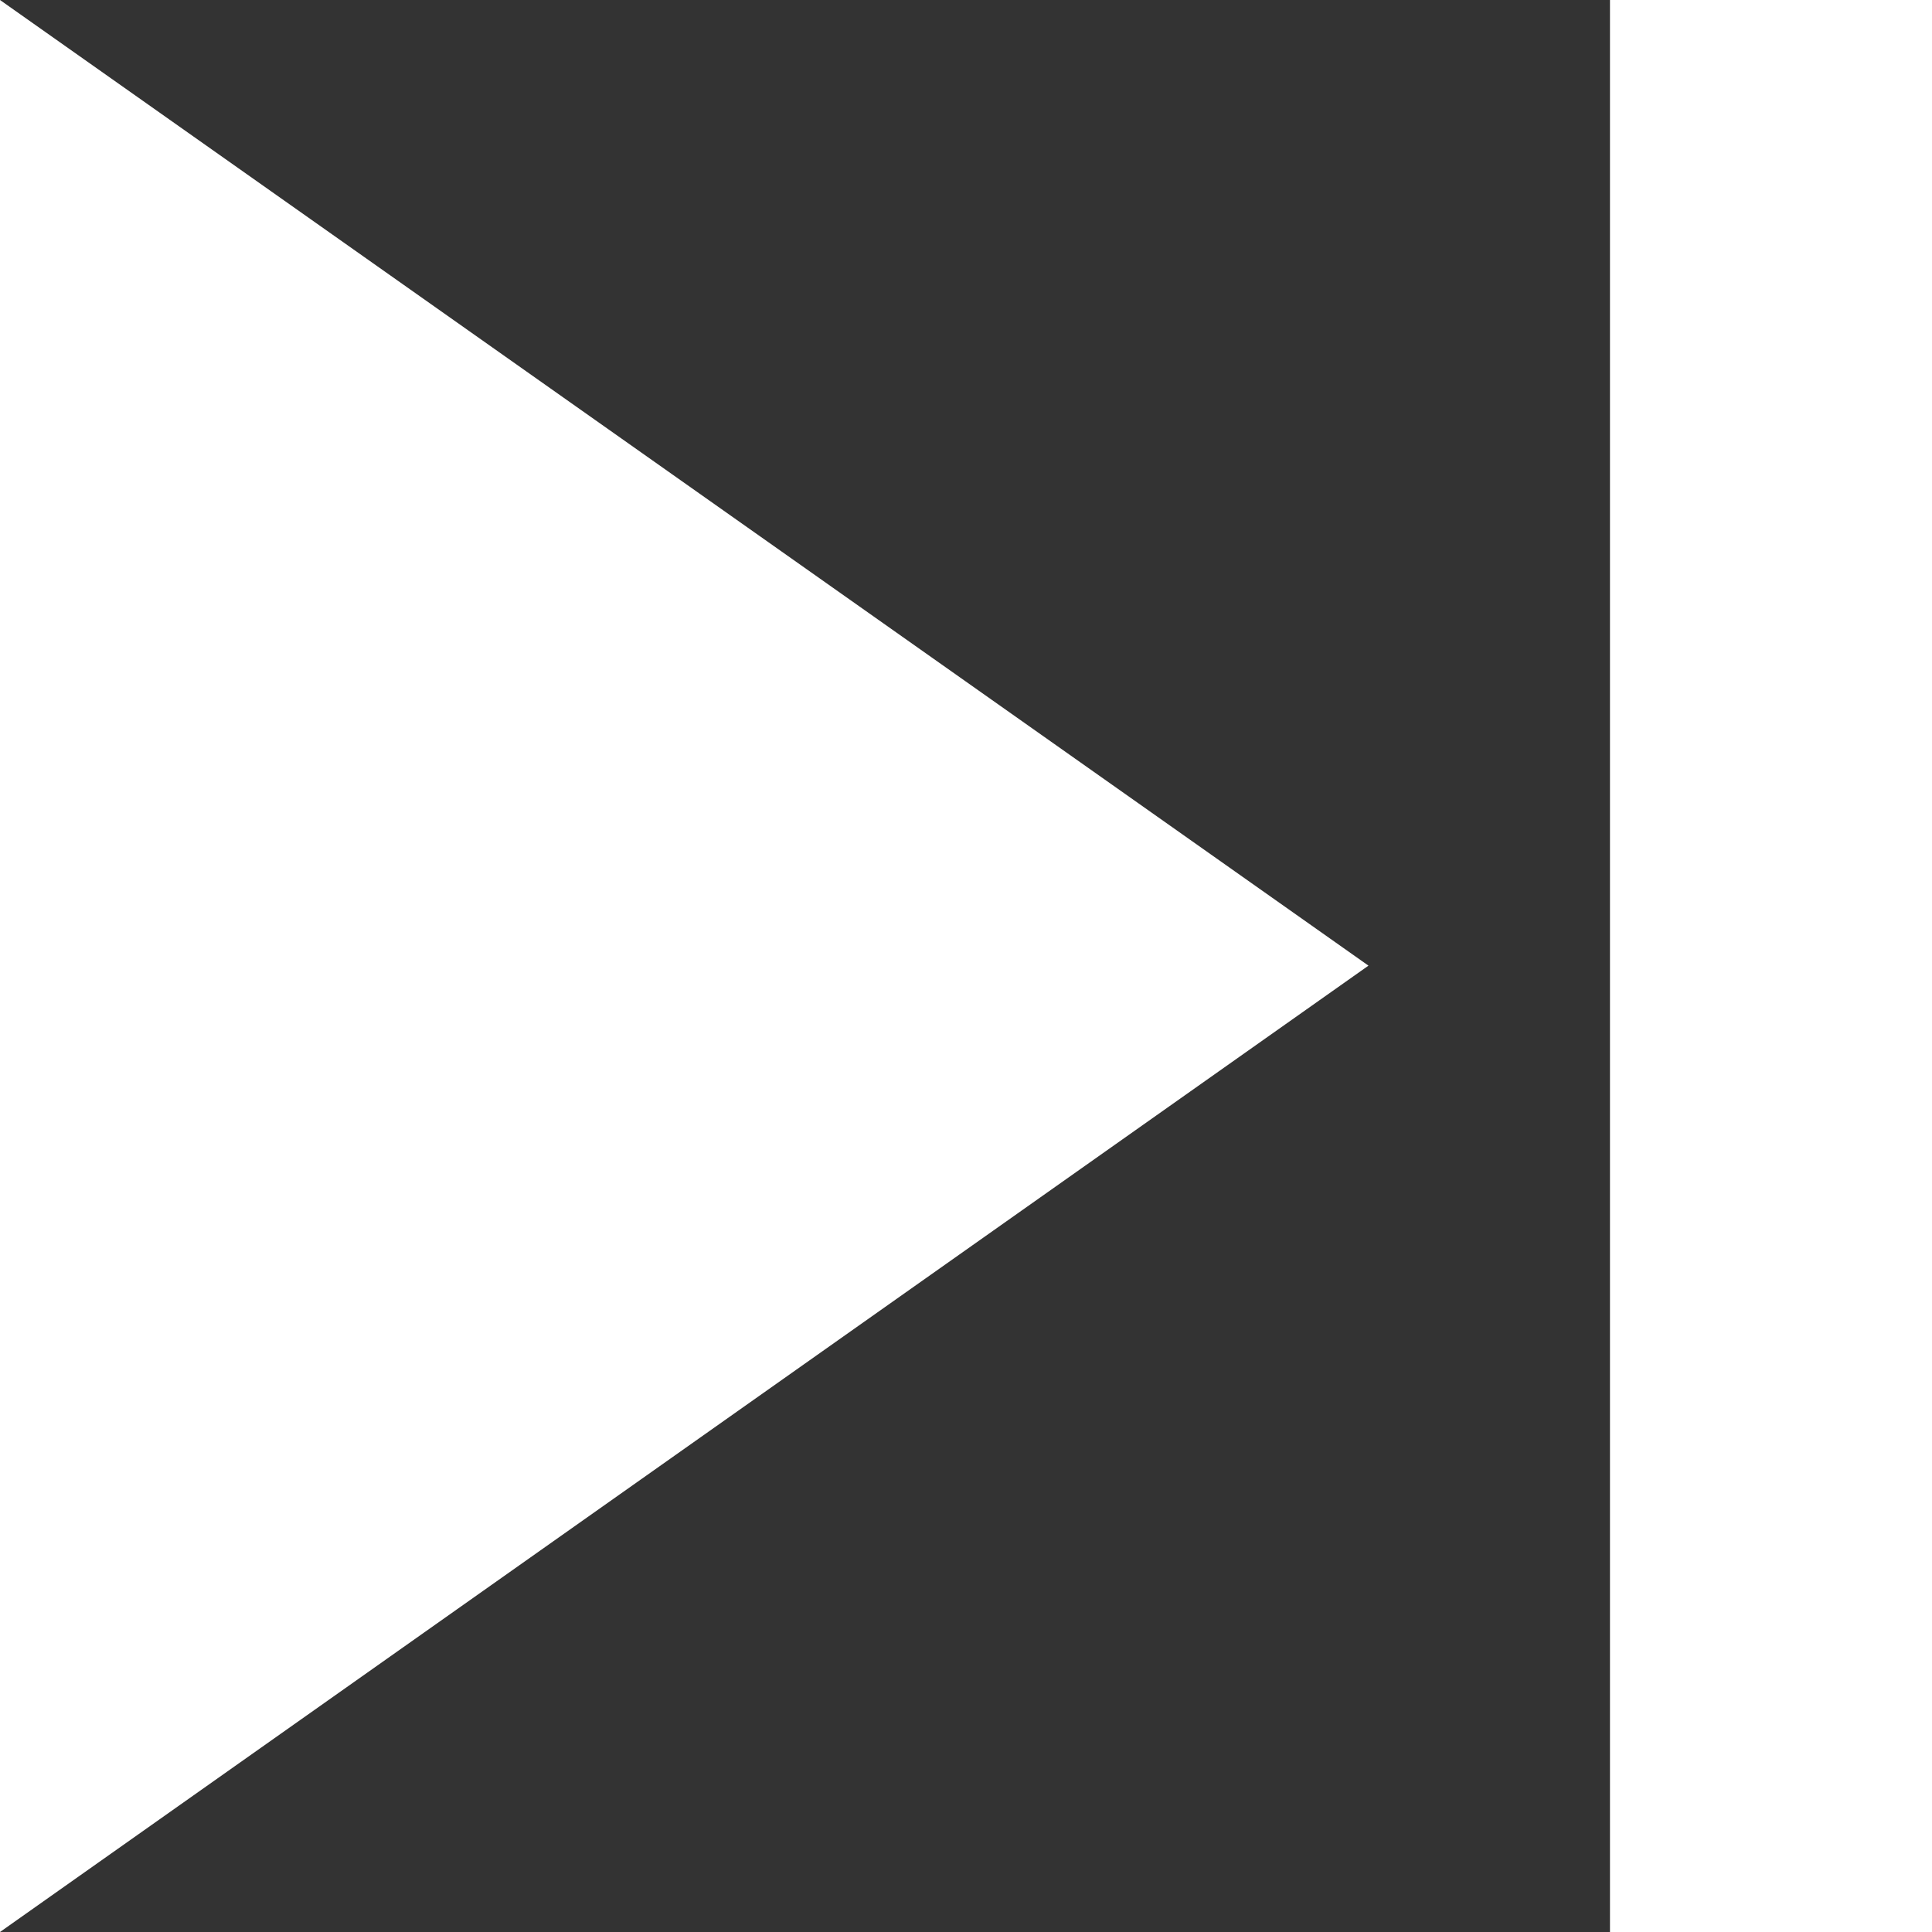 <svg xmlns="http://www.w3.org/2000/svg" width="21.808" height="21.808" viewBox="0 0 21.808 21.808">
  <rect x="0" y="0" width="21.808" height="21.808" fill="#333333" stroke="none"/>
  <path id="Icon_material-skip-next" data-name="Icon material-skip-next" d="M9,30.808,24.447,19.9,9,9ZM27.173,9V30.808h3.635V9Z" transform="translate(-9 -9)" fill="#fff"/>
</svg>

